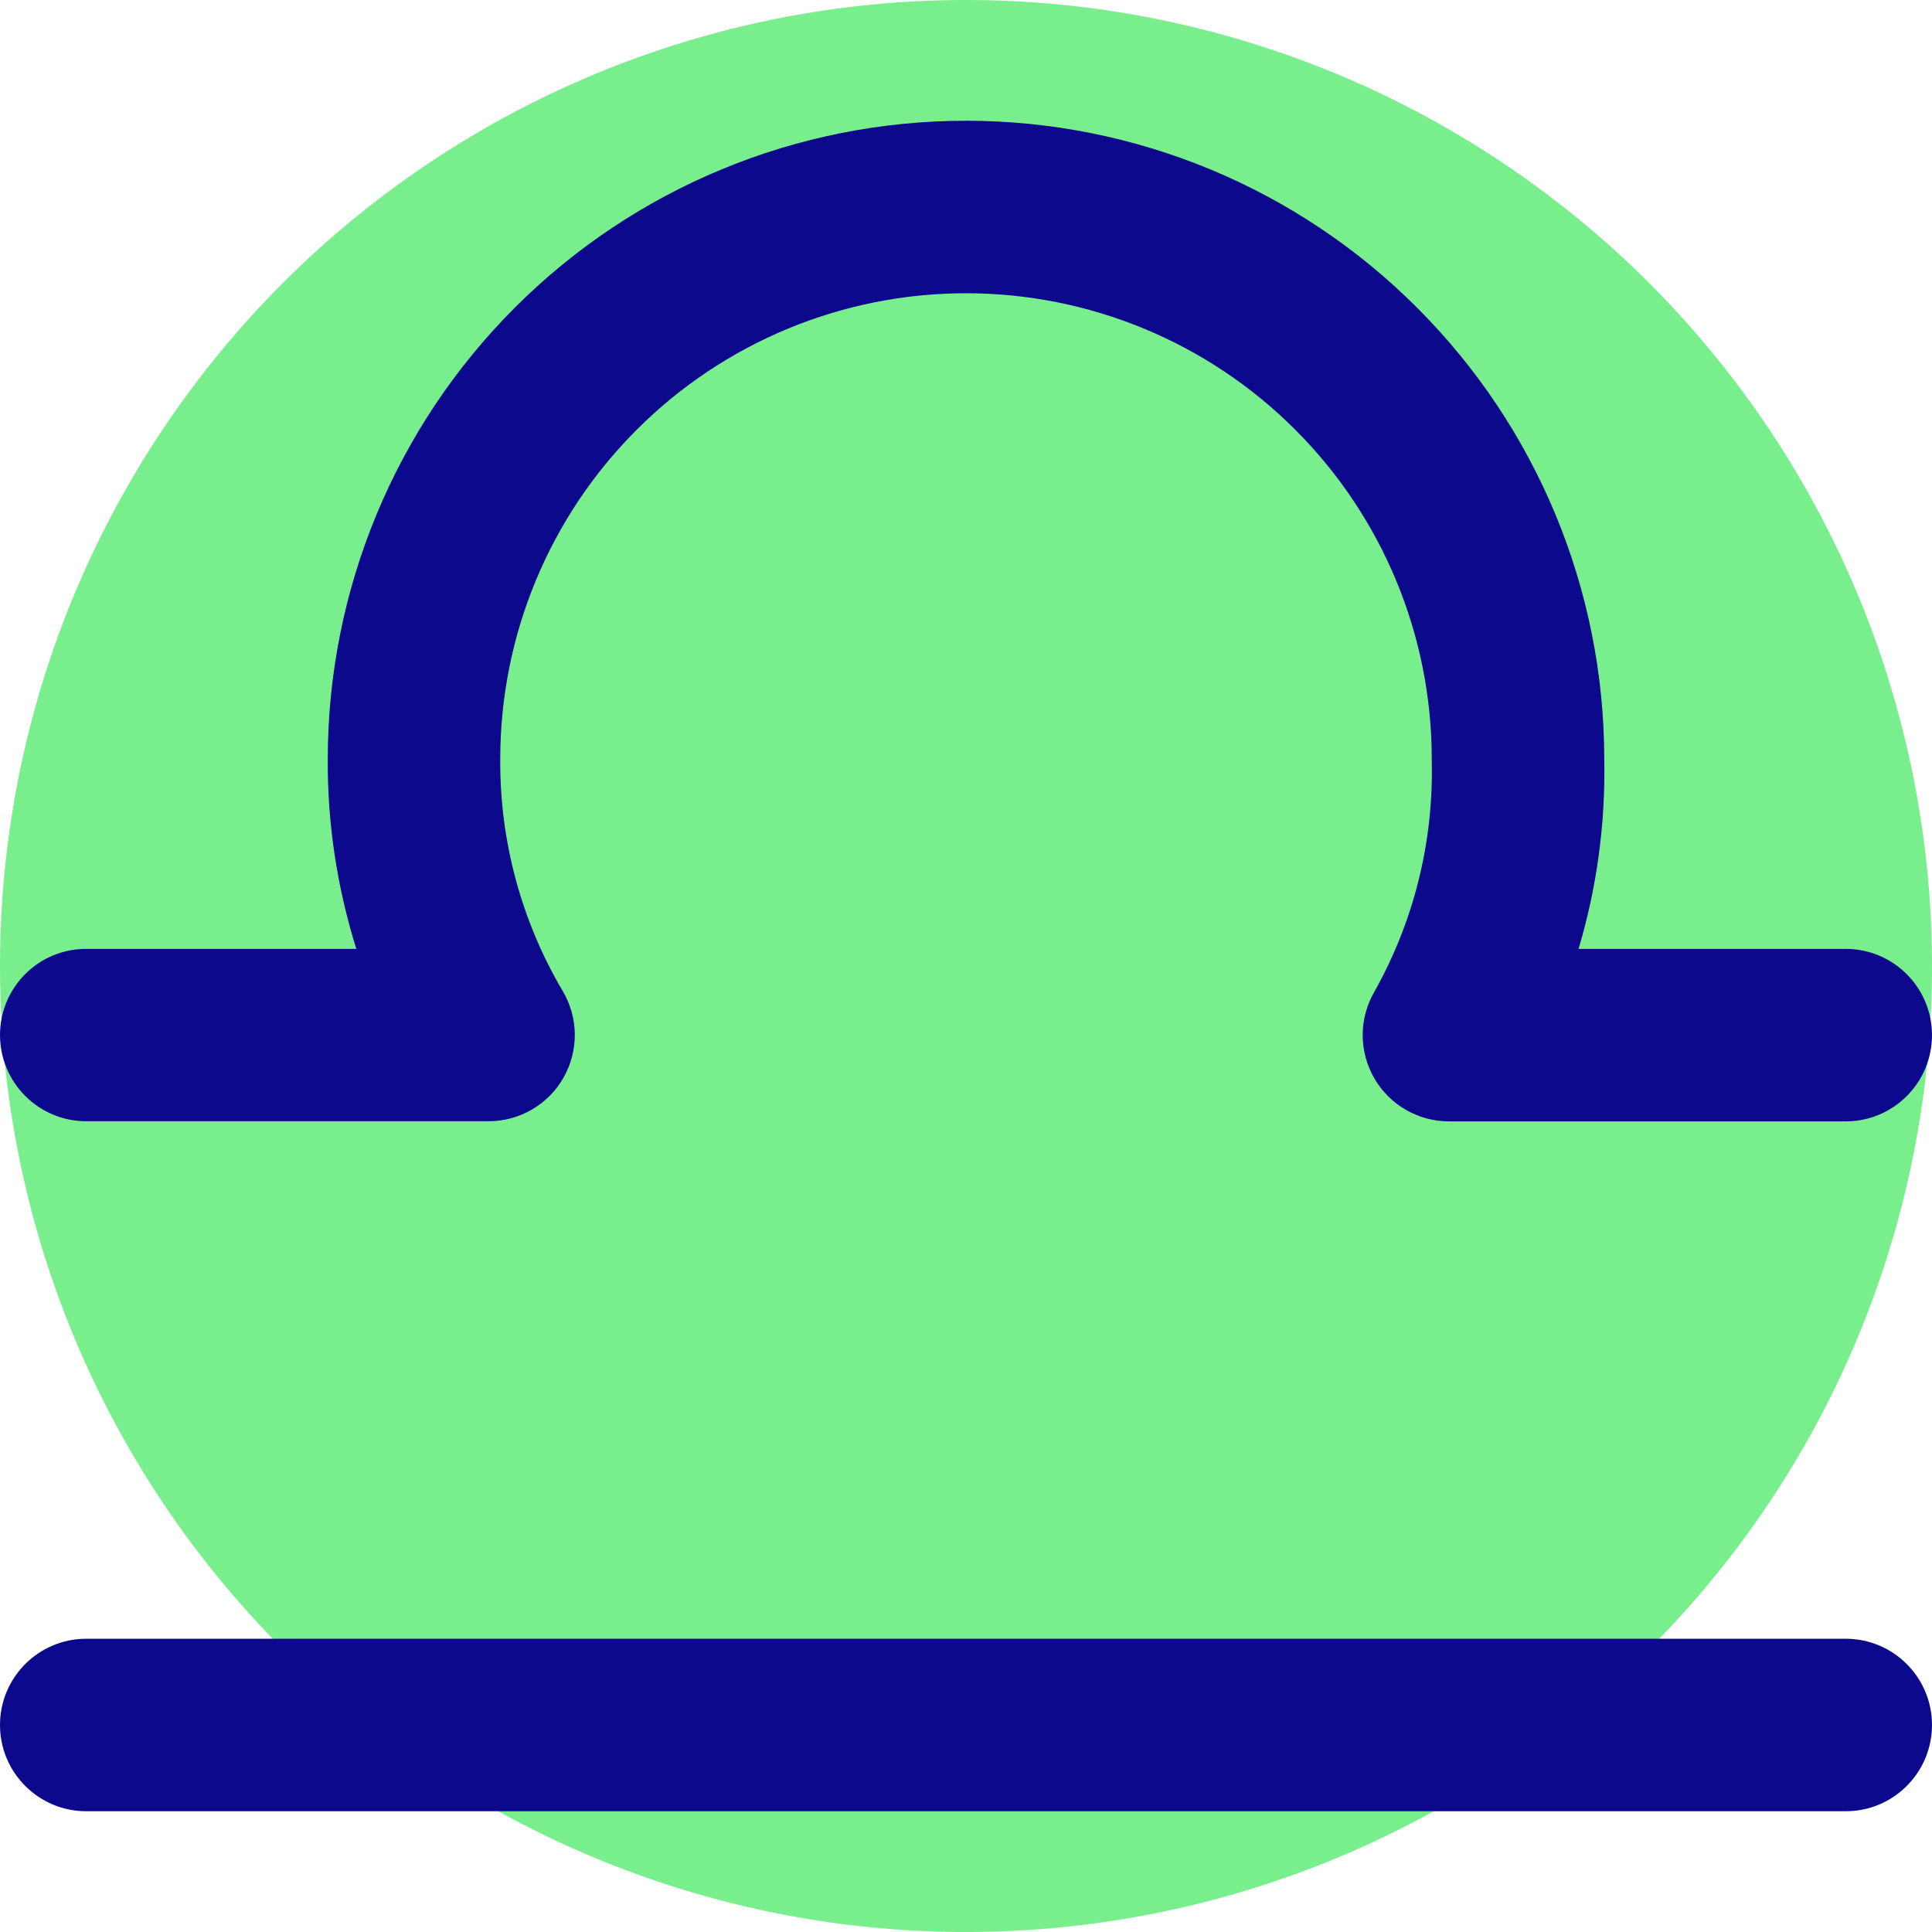 <svg xmlns="http://www.w3.org/2000/svg" fill="none" viewBox="0 0 14 14" id="Zodiac-8--Streamline-Core">
  <desc>
    Zodiac 8 Streamline Icon: https://streamlinehq.com
  </desc>
  <g id="zodiac-8--sign-astrology-stars-space-libra">
    <path id="Ellipse 1802" fill="#79ee8d" d="M0 7a7 7 0 1 0 14 0A7 7 0 1 0 0 7" stroke-width="1"></path>
    <path id="Union" fill="#0c098c" fill-rule="evenodd" d="M7 0.875c-1.227 0 -2.403 0.487 -3.27 1.355 -0.867 0.867 -1.354 2.043 -1.355 3.269 -0.003 0.469 0.068 0.933 0.207 1.377H0.625C0.28 6.875 0 7.155 0 7.5s0.28 0.625 0.625 0.625H3.54c0.224 0 0.432 -0.12 0.543 -0.315 0.111 -0.195 0.11 -0.434 -0.005 -0.628 -0.3 -0.508 -0.457 -1.088 -0.453 -1.679H3.625V5.5c0 -0.895 0.356 -1.754 0.989 -2.386C5.246 2.481 6.105 2.125 7 2.125c0.895 0 1.754 0.356 2.386 0.989 0.633 0.633 0.989 1.491 0.989 2.386l0 0.015c0.014 0.587 -0.131 1.167 -0.42 1.679 -0.109 0.194 -0.107 0.43 0.005 0.622 0.112 0.192 0.318 0.31 0.54 0.31h2.875c0.345 0 0.625 -0.28 0.625 -0.625s-0.28 -0.625 -0.625 -0.625h-1.936c0.133 -0.446 0.196 -0.913 0.186 -1.382 -0.002 -1.224 -0.489 -2.397 -1.355 -3.263C9.403 1.362 8.227 0.875 7 0.875Zm-6.375 11c-0.345 0 -0.625 0.28 -0.625 0.625s0.28 0.625 0.625 0.625h12.75c0.345 0 0.625 -0.28 0.625 -0.625s-0.28 -0.625 -0.625 -0.625H0.625Z" clip-rule="evenodd" stroke-width="1"></path>
  </g>
</svg>